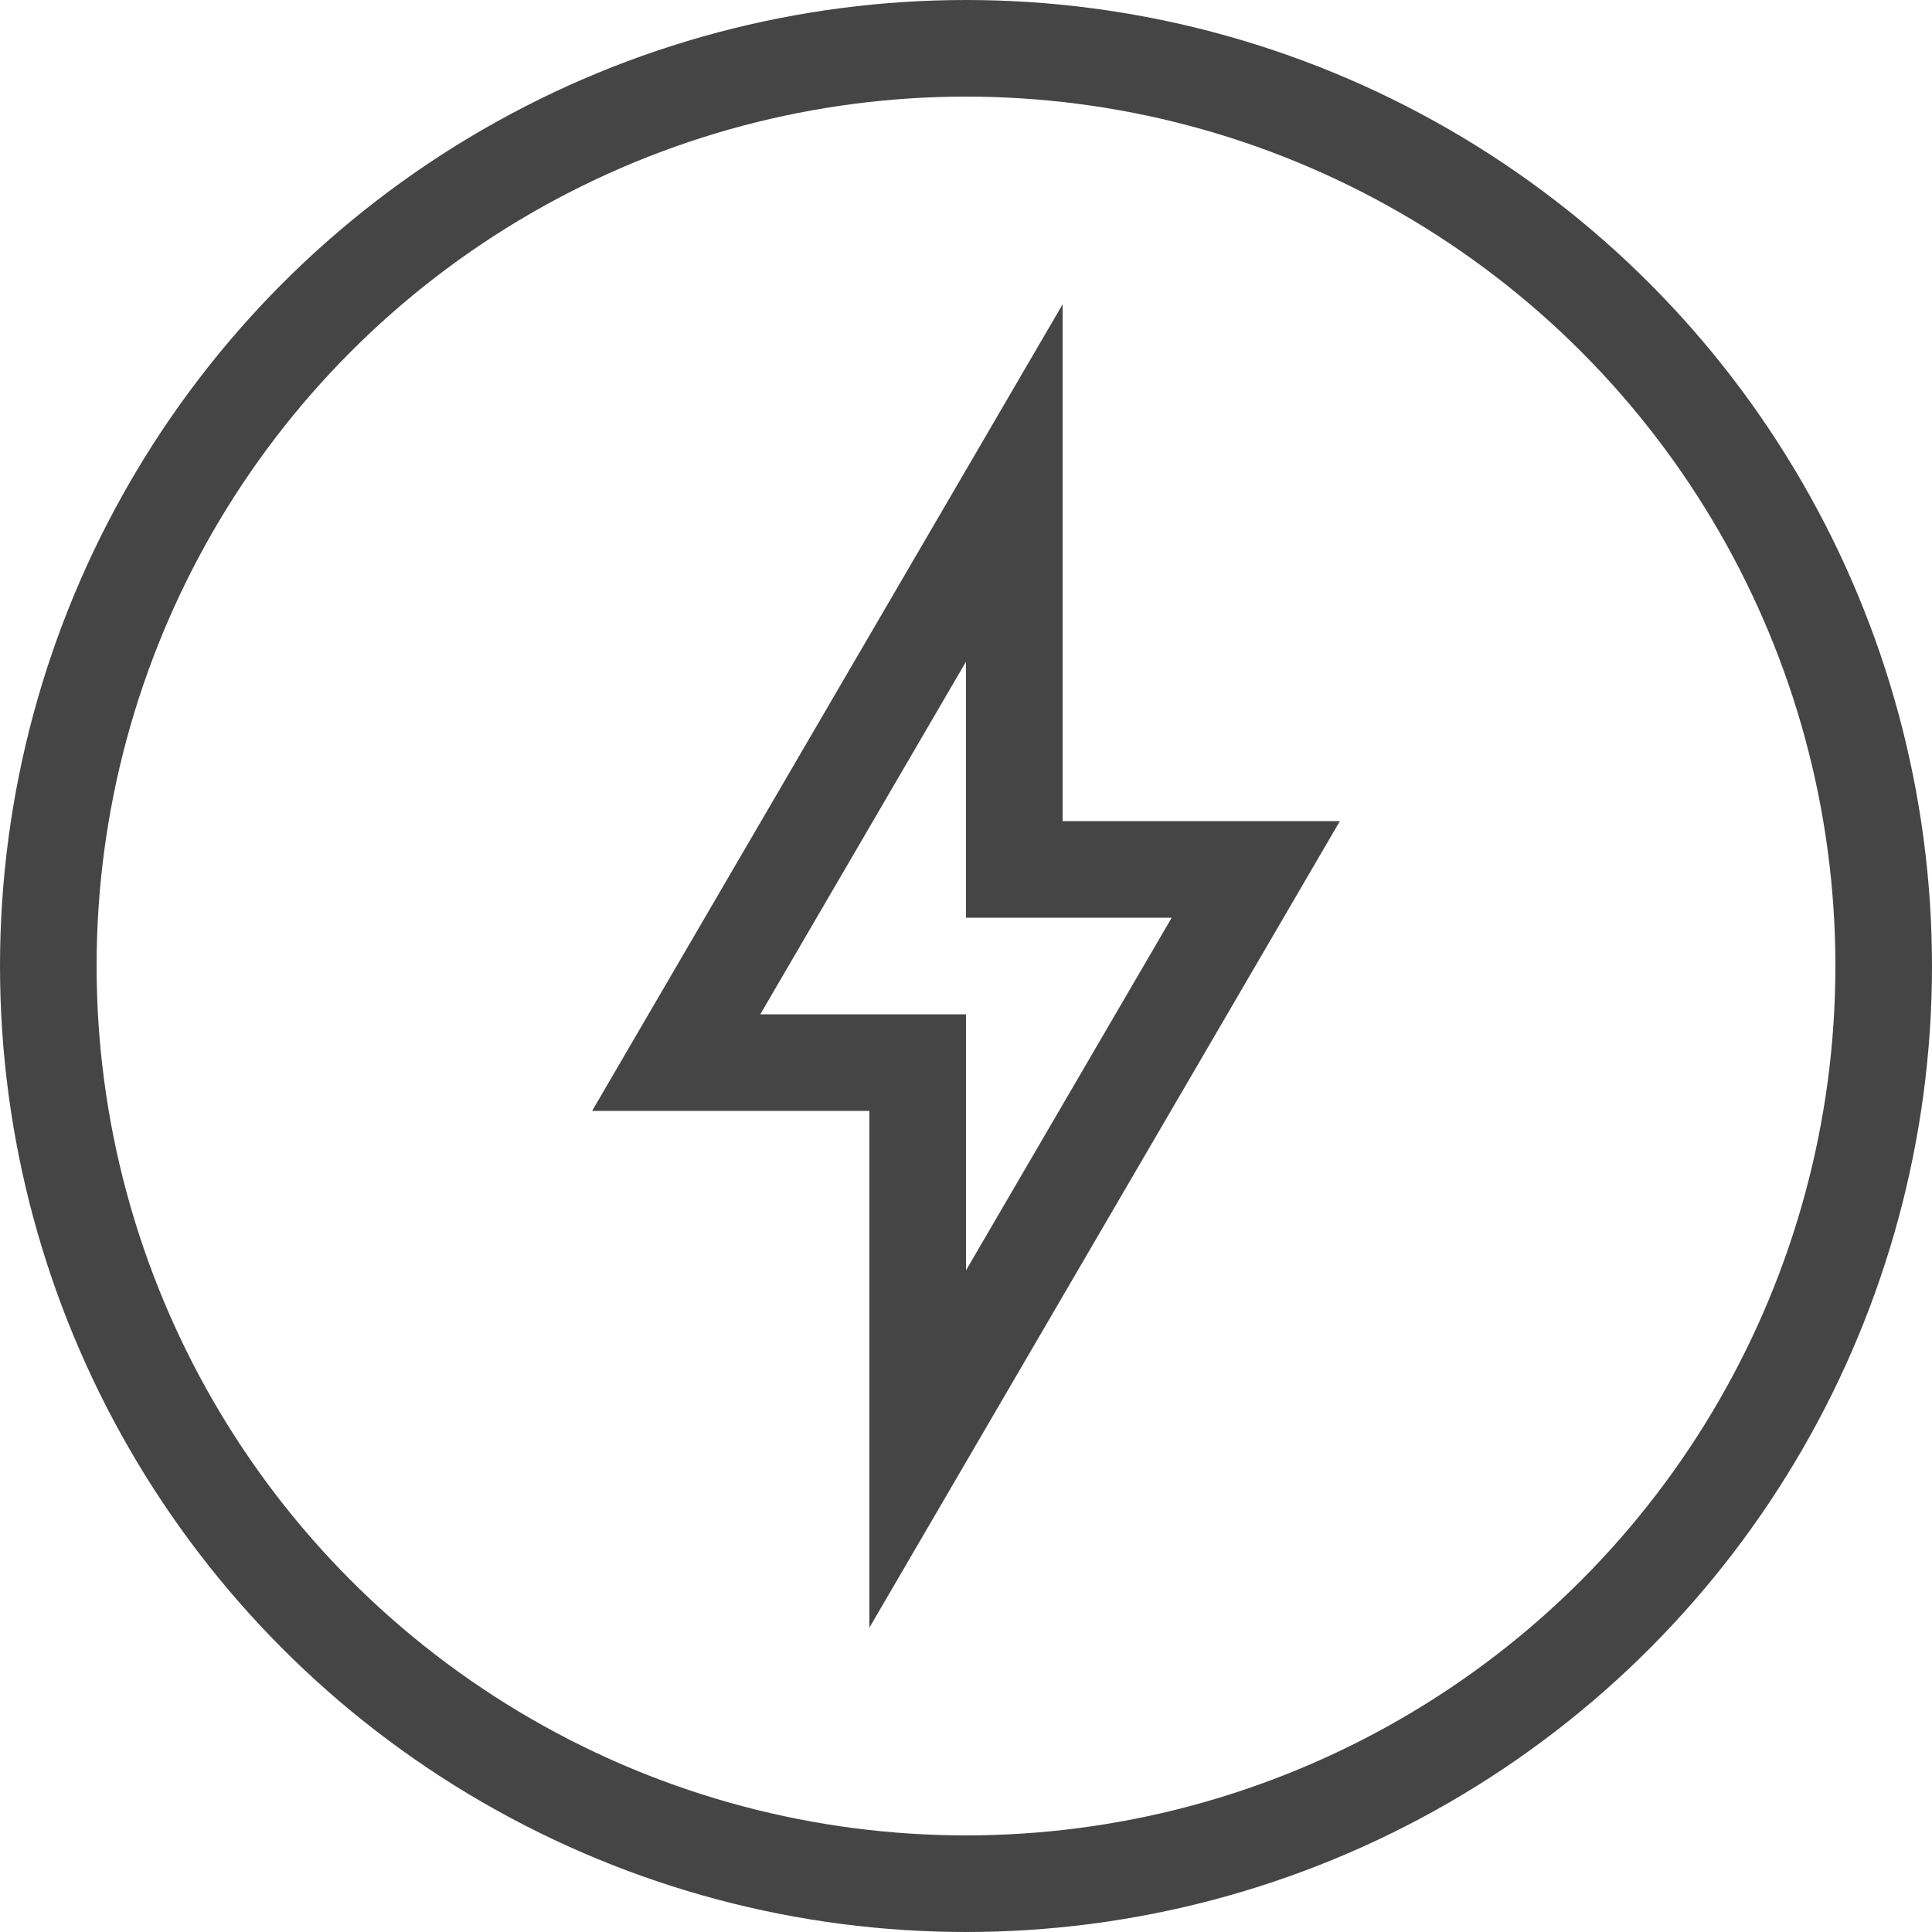 <svg xmlns="http://www.w3.org/2000/svg" width="40" height="40" viewBox="0 0 40 40"><defs><style>.a{fill:none;stroke:#454545;stroke-miterlimit:10;stroke-width:2px;}</style></defs><g transform="translate(-236.5 -446.415)"><path class="a" d="M262.5,464.415h-5v-8l-7,12h5v8Z"/><circle class="a" cx="19" cy="19" r="19" transform="translate(237.5 447.415)"/></g></svg>